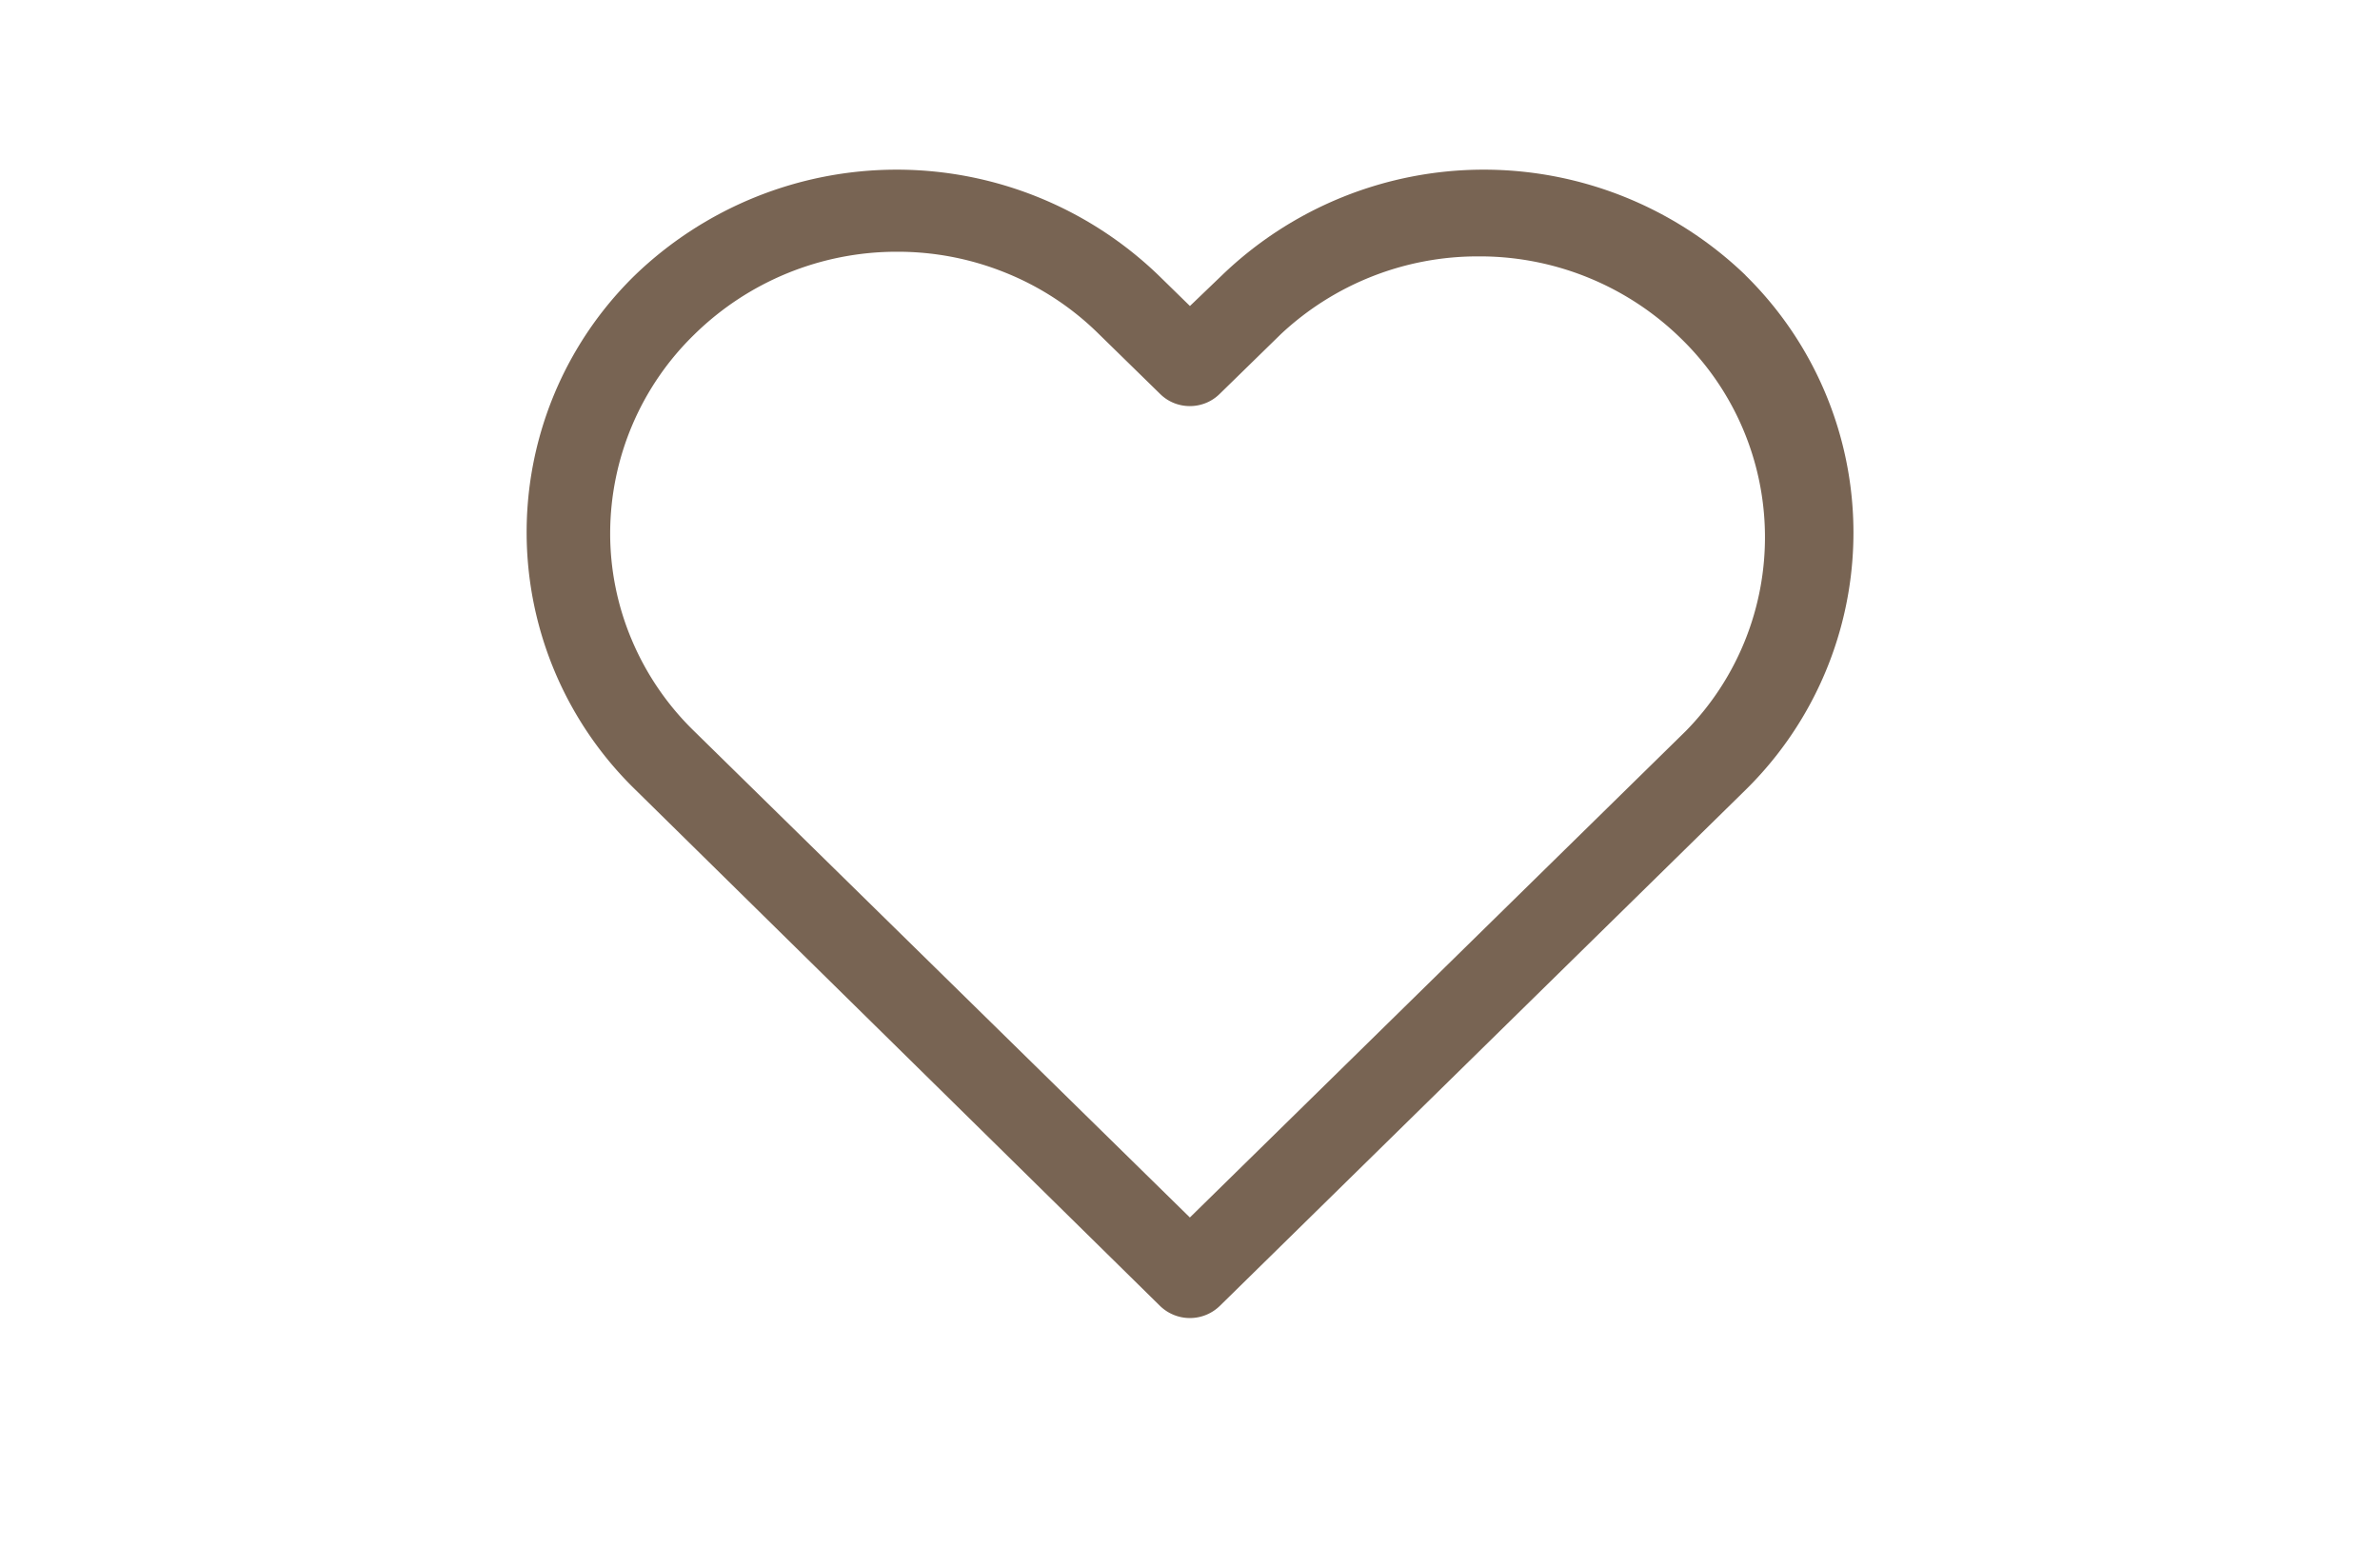 <svg xmlns="http://www.w3.org/2000/svg" viewBox="0 0 40 26"><title>menu-like-active</title><path d="M29.336,4.625l-.001-.001a6.341,6.341,0,0,0-8.795-0l-.541.519-.531-.519a6.341,6.341,0,0,0-8.796.001,6.036,6.036,0,0,0,0,8.641l8.827,8.685a.721.721,0,0,0,1-.001l8.837-8.673a6.062,6.062,0,0,0,0-8.65Zm.327,4.35A4.646,4.646,0,0,1,28.333,12.286l-8.335,8.176-8.336-8.178a4.662,4.662,0,0,1-1.044-1.53,4.59,4.59,0,0,1-.363-1.806,4.669,4.669,0,0,1,1.416-3.328,4.855,4.855,0,0,1,3.396-1.389h.015a4.824,4.824,0,0,1,1.826.356,4.739,4.739,0,0,1,1.559,1.026l1.03,1.007a.701.701,0,0,0,.229.152.72.72,0,0,0,.543,0,.707.707,0,0,0,.229-.151L21.526,5.617a4.838,4.838,0,0,1,3.325-1.308h.055a4.833,4.833,0,0,1,3.349,1.383A4.653,4.653,0,0,1,29.663,8.975Z" style="fill:#786453"/></svg>